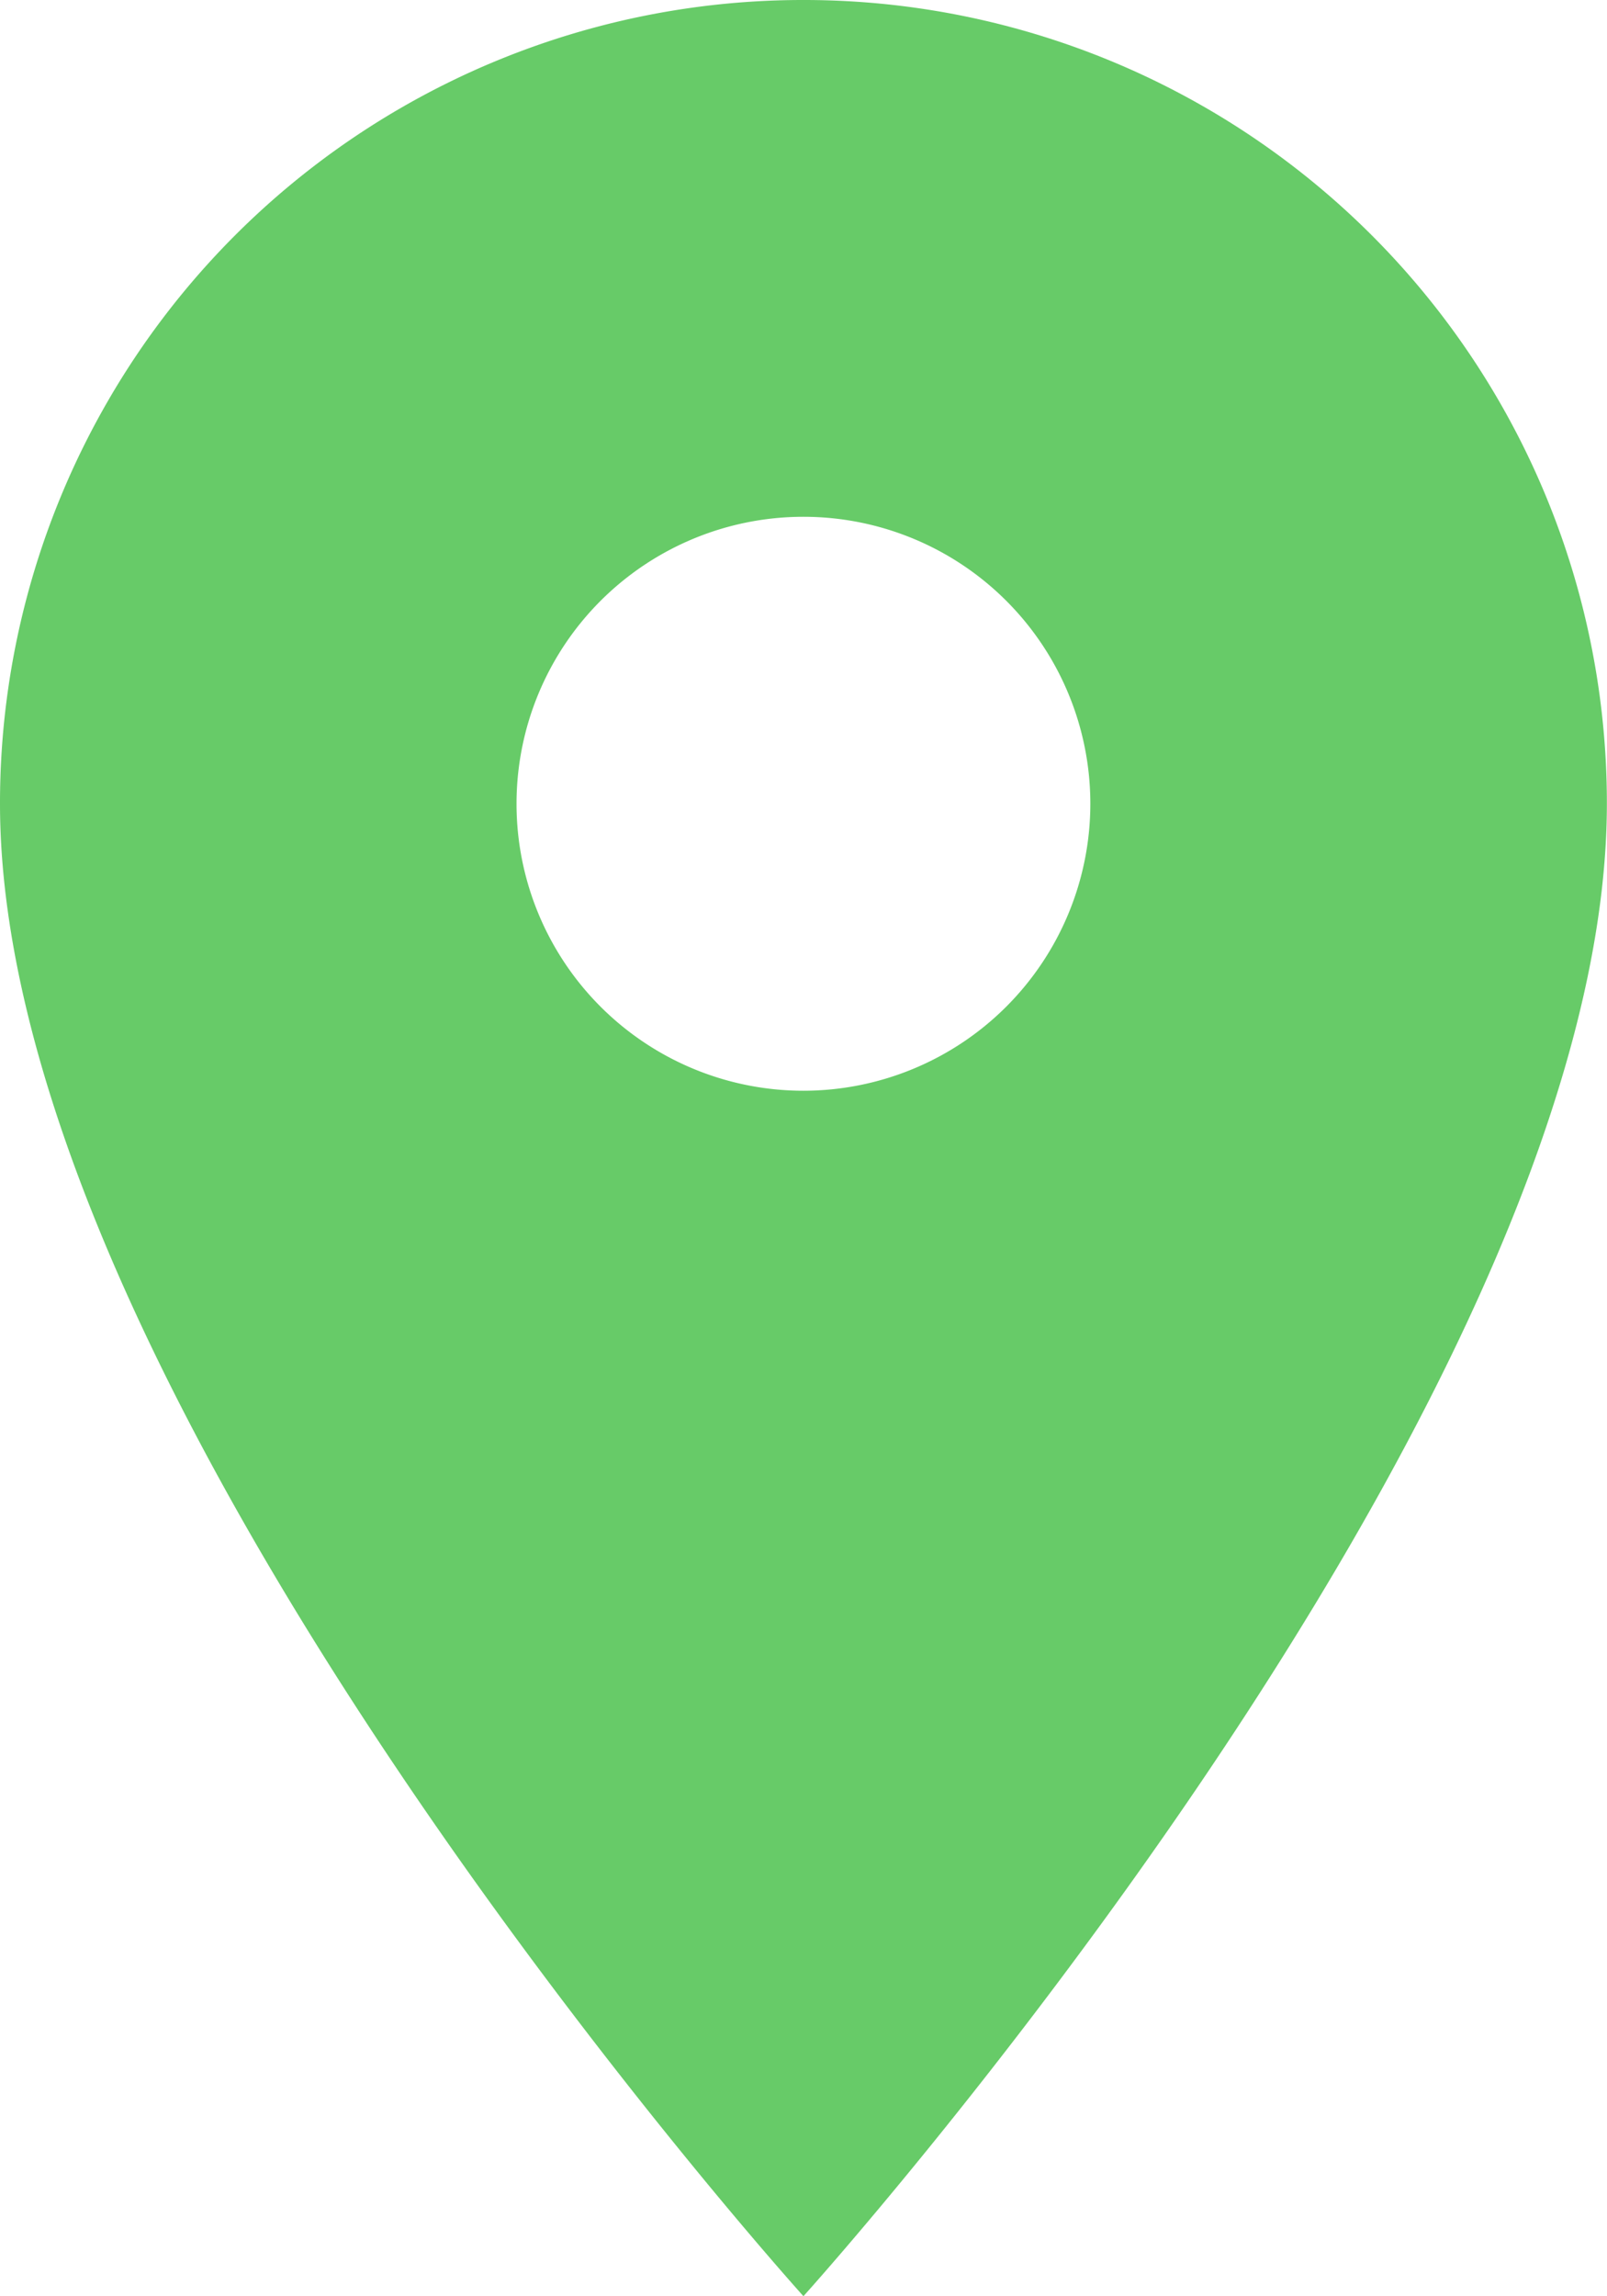<svg xmlns="http://www.w3.org/2000/svg" width="12.513" height="17.875" viewBox="0 0 12.513 17.875"><path d="M13.756,3A6.252,6.252,0,0,0,7.5,9.256c0,4.692,6.256,11.619,6.256,11.619s6.256-6.927,6.256-11.619A6.252,6.252,0,0,0,13.756,3Zm0,8.491a2.234,2.234,0,1,1,2.234-2.234A2.235,2.235,0,0,1,13.756,11.491Z" transform="translate(-7.5 -3)" fill="#67cb68"/></svg>